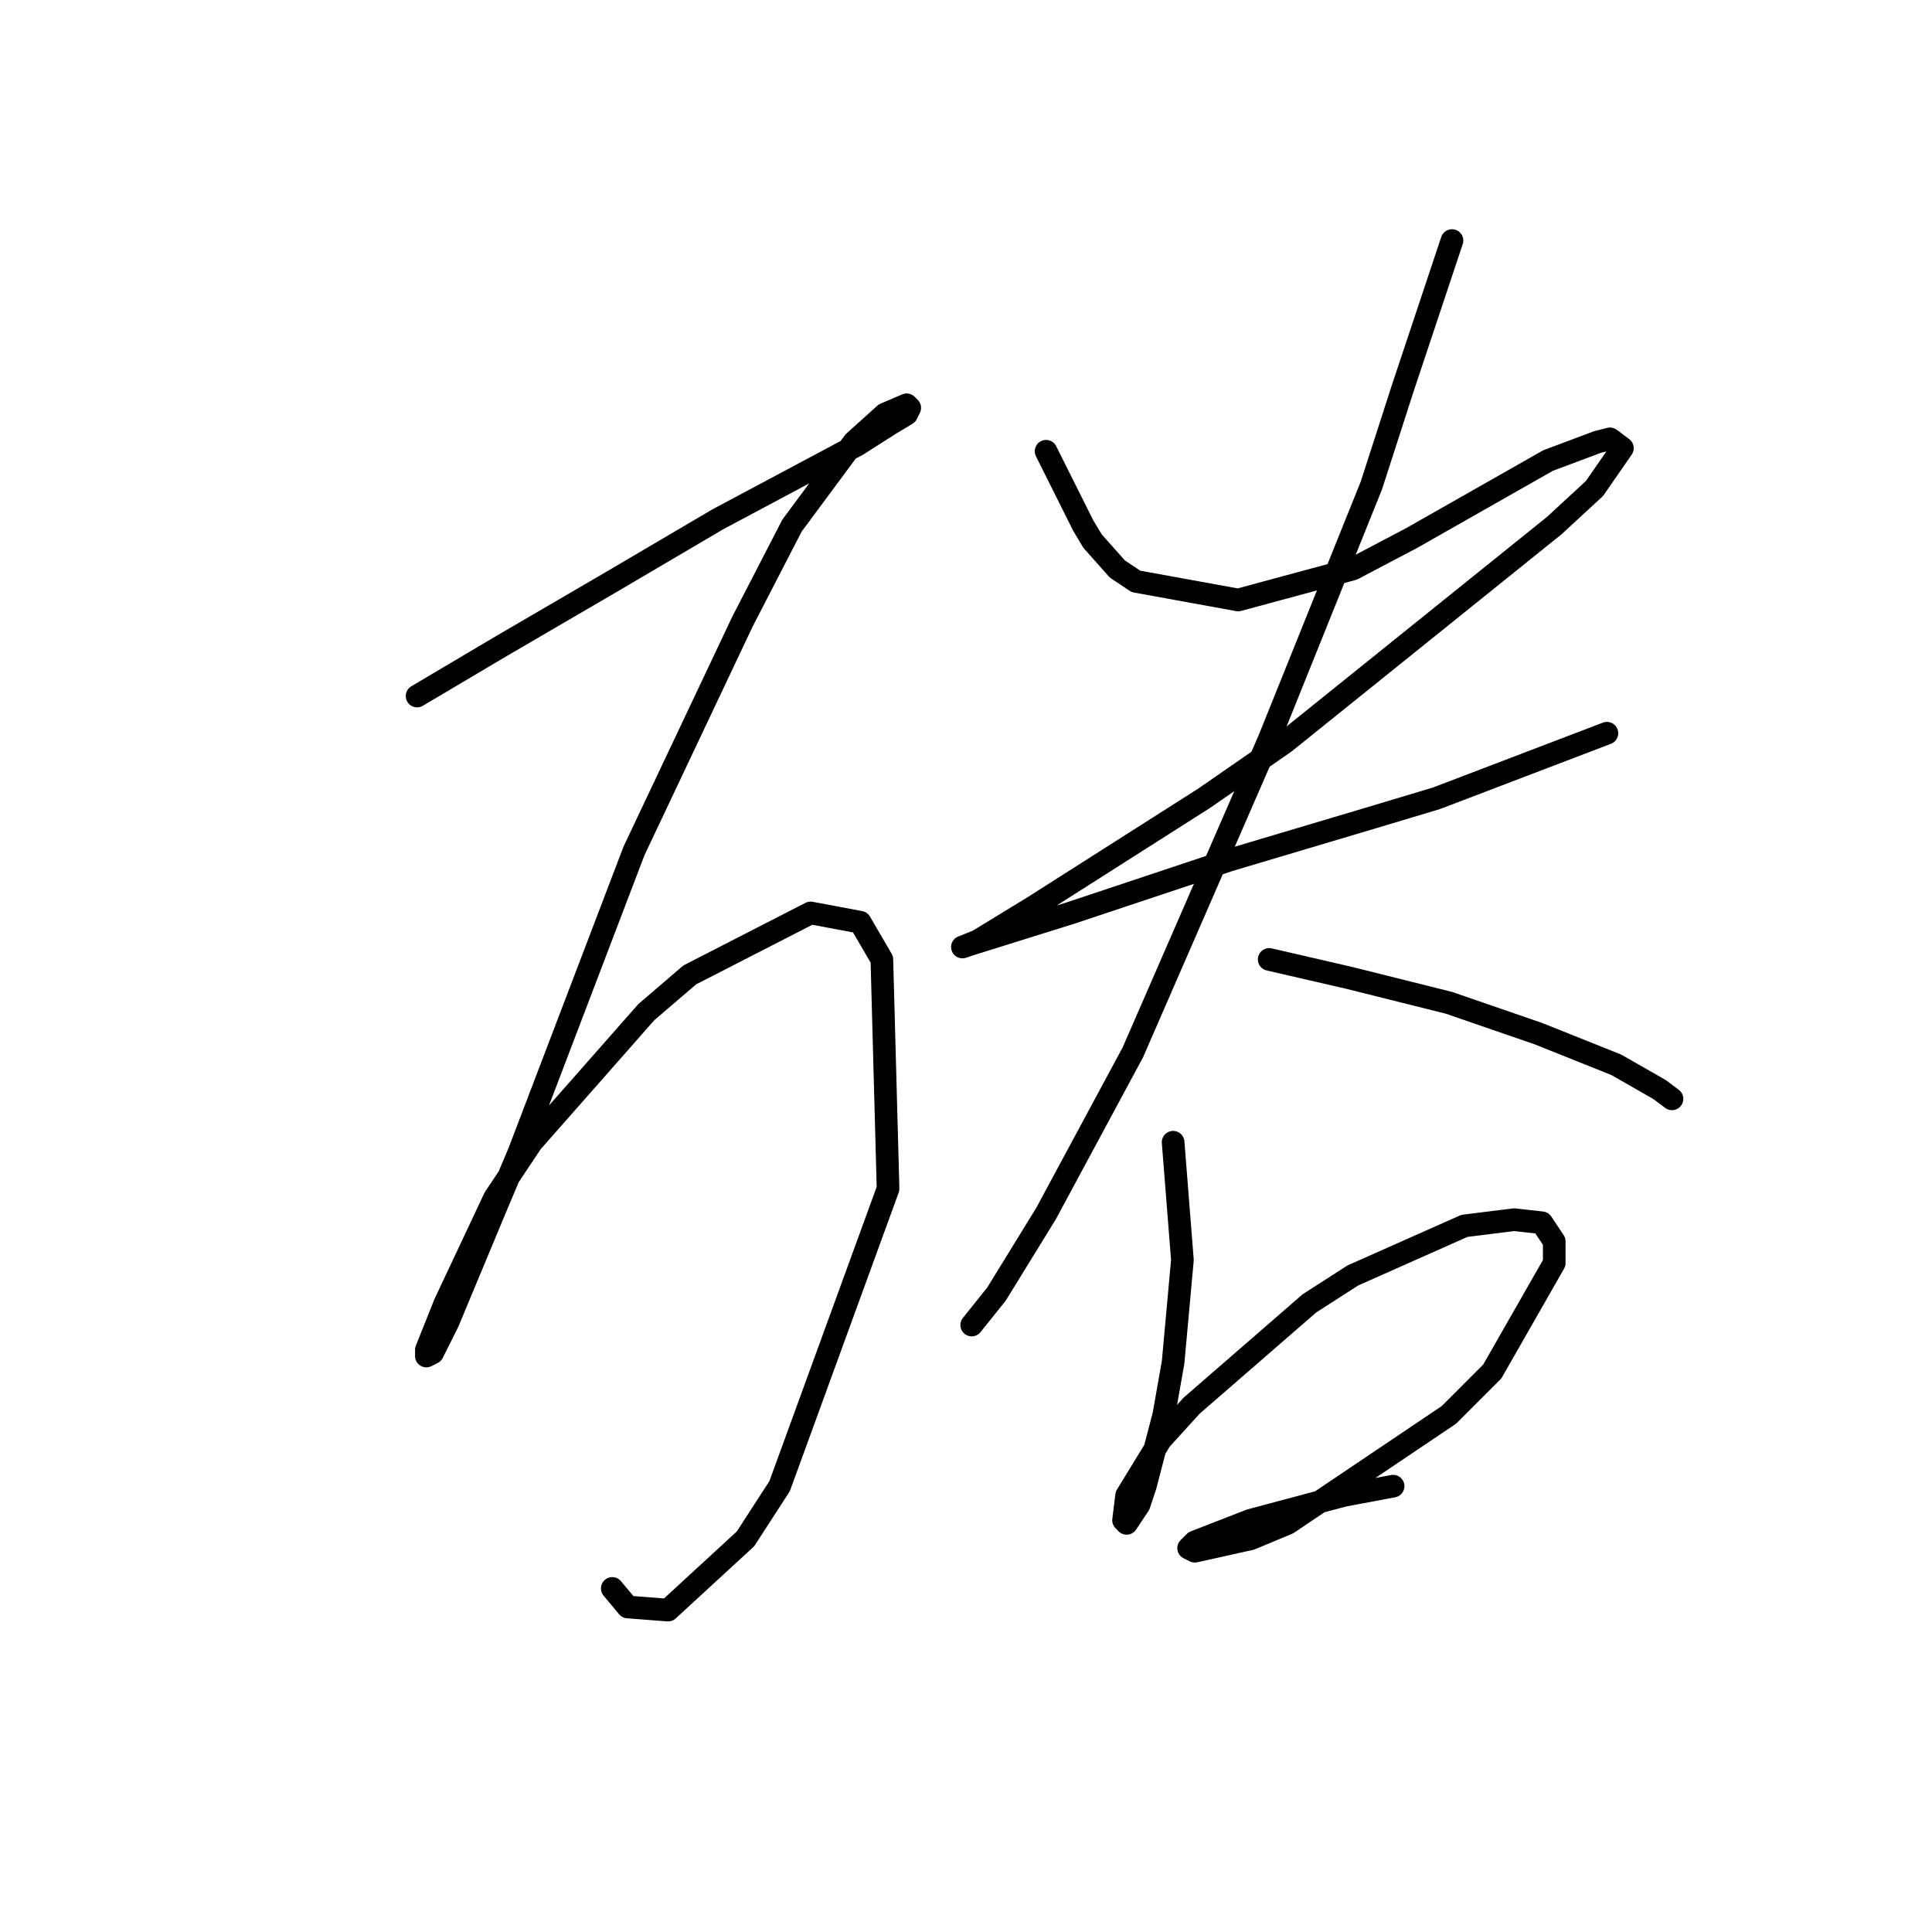 <?xml version="1.0" standalone="no"?>
    <svg width="256" height="256" xmlns="http://www.w3.org/2000/svg" version="1.1">
    <polyline stroke="black" stroke-width="3" stroke-linecap="round" fill="transparent" stroke-linejoin="round" points="55.265 92.228 66.35 85.659 81.131 77.037 95.09 68.826 101.249 65.541 113.566 58.972 118.082 56.098 120.135 54.866 120.546 54.045 120.135 53.635 117.261 54.866 113.155 58.562 104.944 69.647 98.375 82.375 84.005 112.757 68.814 152.582 65.529 160.383 59.371 175.164 57.318 179.269 56.497 179.68 56.497 178.859 58.96 172.7 65.529 158.741 70.456 151.351 85.647 134.107 91.395 129.18 107.407 120.968 113.977 122.2 116.851 127.127 117.672 157.509 103.302 196.924 98.785 203.904 88.521 213.347 83.184 212.936 81.131 210.473 81.131 210.473 " />
        <polyline stroke="black" stroke-width="3" stroke-linecap="round" fill="transparent" stroke-linejoin="round" points="138.611 59.793 143.538 69.647 144.769 71.7 148.054 75.395 150.517 77.037 164.066 79.501 179.257 75.395 187.058 71.289 205.123 61.025 211.692 58.562 213.335 58.151 214.977 59.383 211.282 64.72 205.944 69.647 170.225 98.387 159.55 105.777 136.969 120.147 129.578 124.663 127.525 125.485 128.757 125.074 141.895 120.968 162.834 113.989 182.131 108.241 190.343 105.777 212.924 97.155 212.924 97.155 " />
        <polyline stroke="black" stroke-width="3" stroke-linecap="round" fill="transparent" stroke-linejoin="round" points="192.396 31.874 185.826 51.582 181.721 64.31 168.172 97.976 150.107 139.444 138.611 160.794 132.042 171.469 128.757 175.574 128.757 175.574 " />
        <polyline stroke="black" stroke-width="3" stroke-linecap="round" fill="transparent" stroke-linejoin="round" points="168.172 127.127 178.847 129.59 191.985 132.875 203.892 136.981 214.156 141.086 219.904 144.371 221.546 145.603 221.546 145.603 " />
        <polyline stroke="black" stroke-width="3" stroke-linecap="round" fill="transparent" stroke-linejoin="round" points="155.444 151.351 156.676 166.952 155.444 180.501 154.213 187.481 151.749 196.924 150.928 199.387 149.286 201.851 148.875 201.44 149.286 198.156 153.802 190.765 157.908 186.249 173.509 172.7 179.257 169.005 194.038 162.436 200.607 161.615 204.302 162.025 205.944 164.489 205.944 167.363 197.733 181.733 191.985 187.481 170.635 201.851 165.708 203.904 158.318 205.546 157.497 205.135 158.318 204.314 165.708 201.44 178.026 198.156 184.595 196.924 184.595 196.924 " />
        </svg>